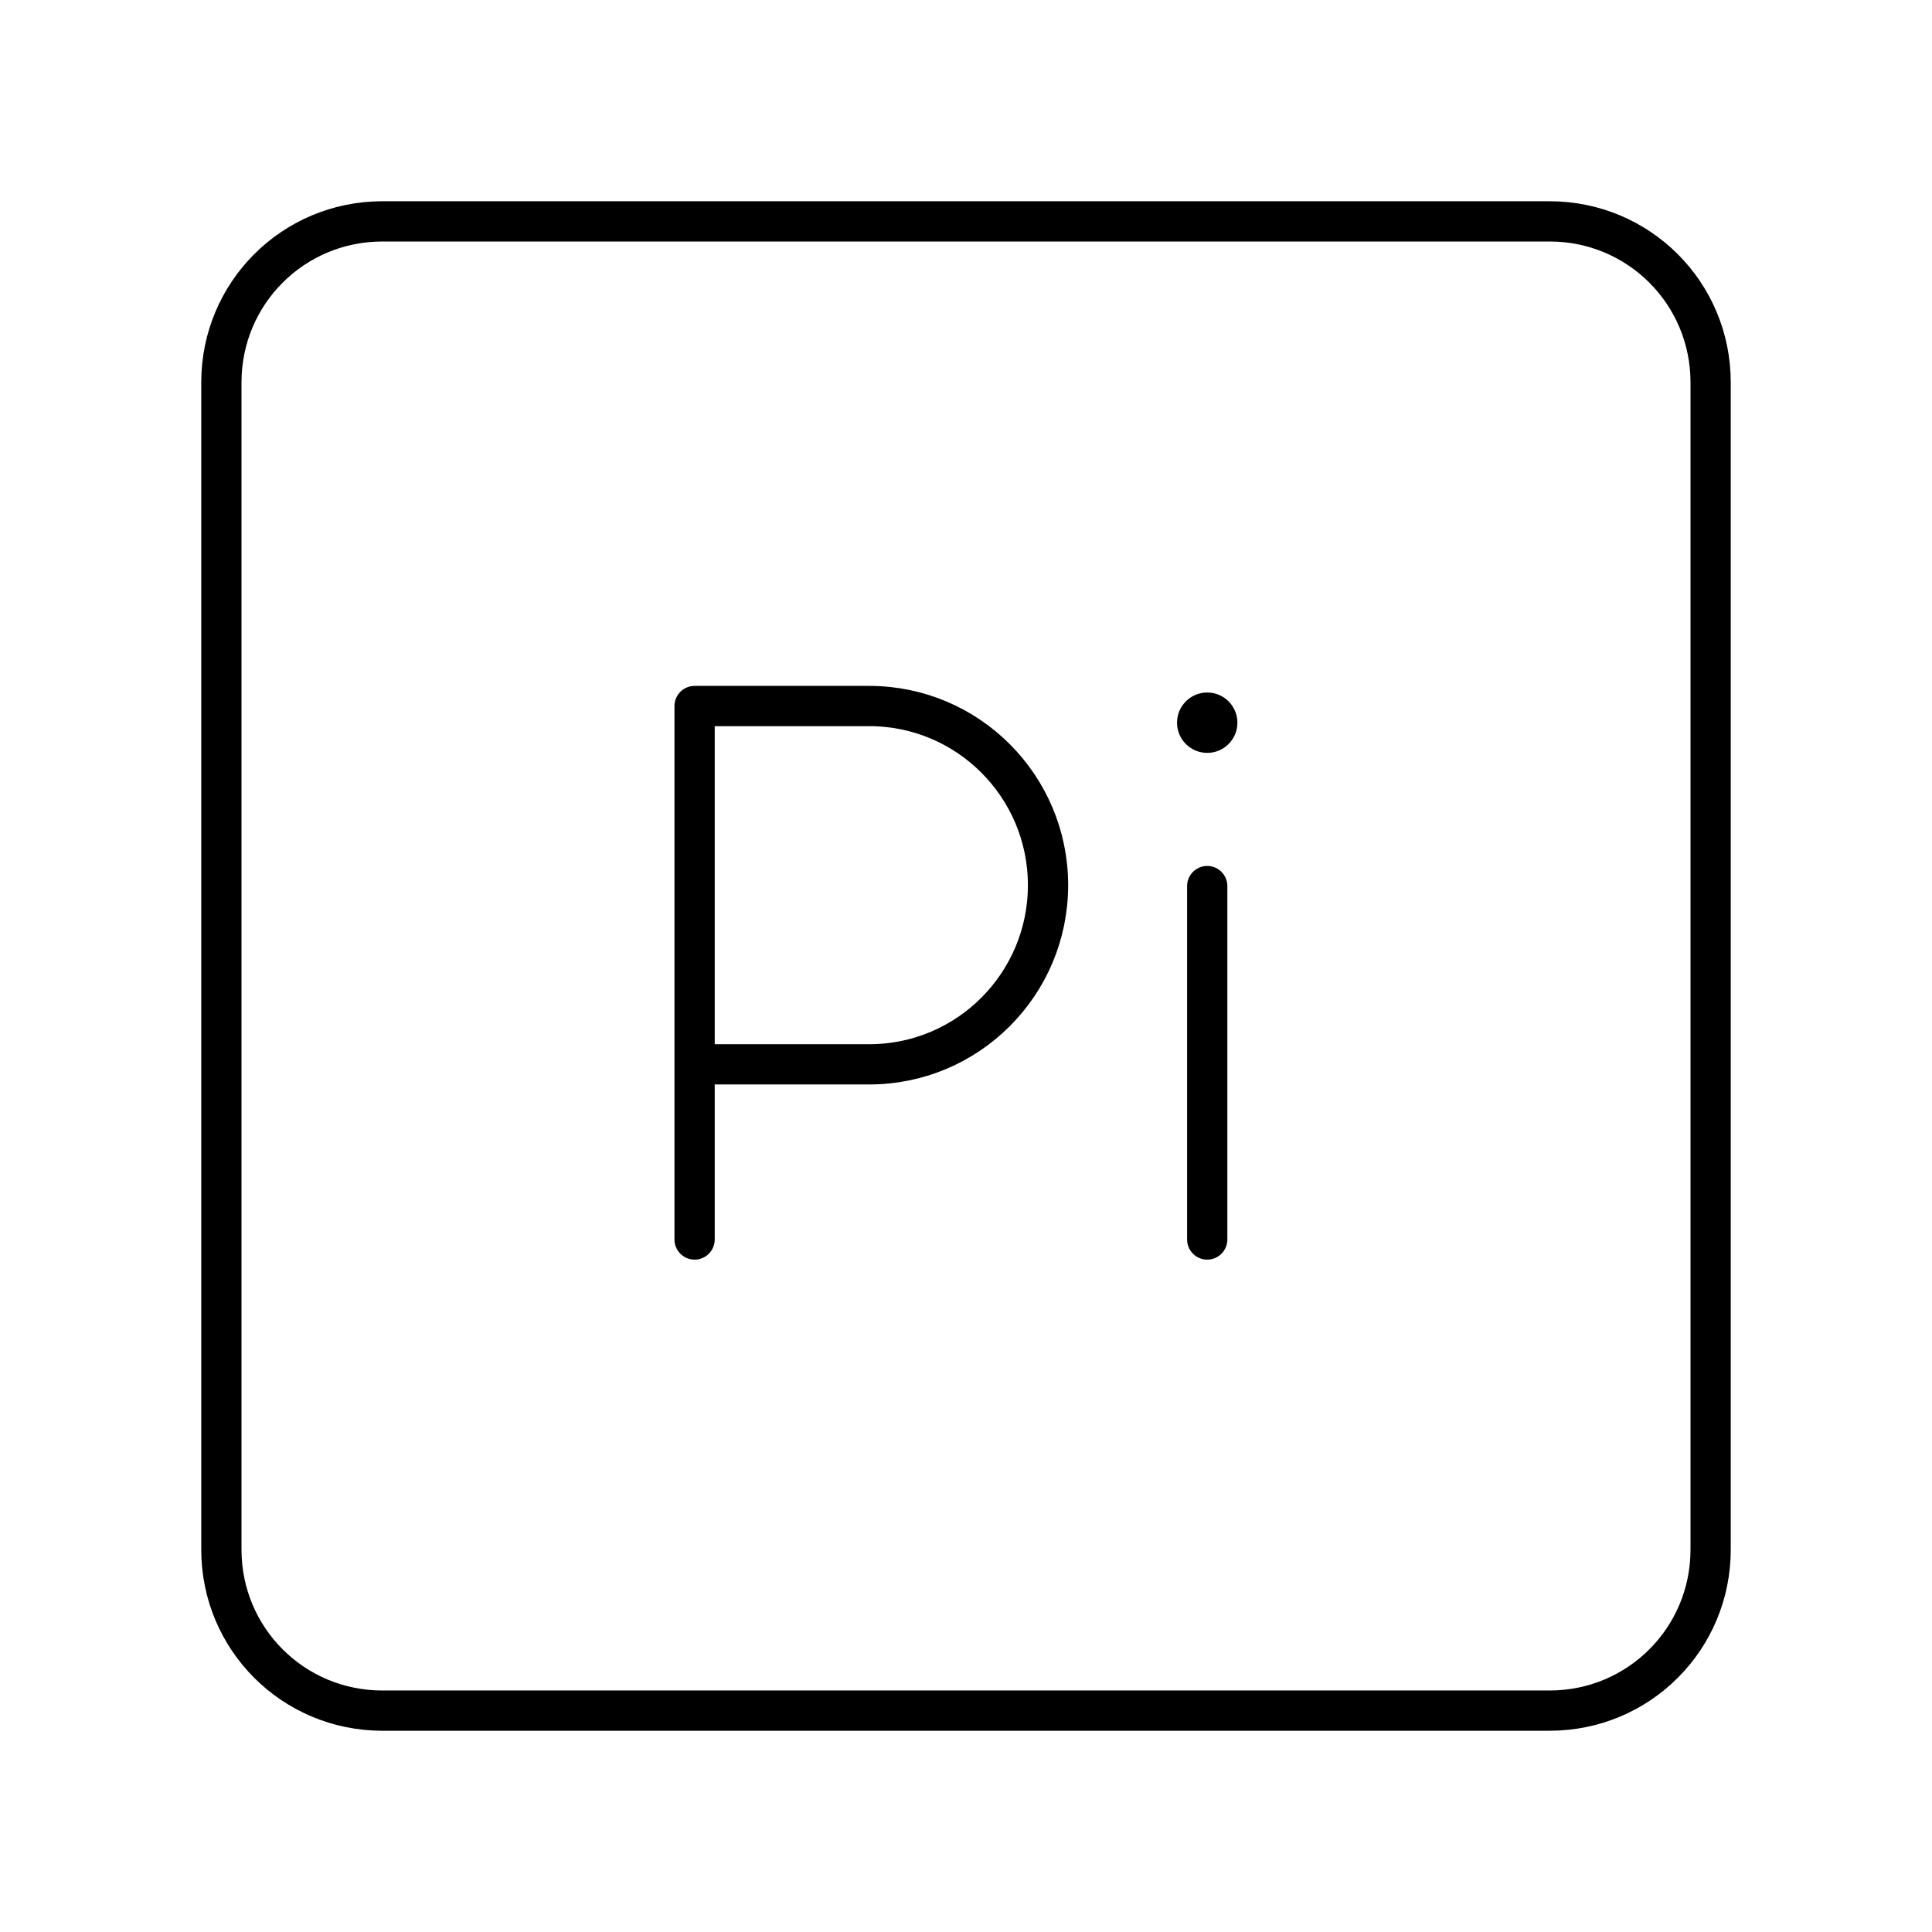 <?xml version="1.0" encoding="UTF-8"?><svg id="a" xmlns="http://www.w3.org/2000/svg" viewBox="0 0 48 48"><defs><style>.c{fill:none;stroke:#000;stroke-linecap:round;stroke-linejoin:round;}.d{fill:#000;stroke-width:0px;}</style></defs><path id="b" class="c" d="M9.5,5.5h29c2.216,0,4,1.784,4,4v29c0,2.216-1.784,4-4,4H9.5c-2.216,0-4-1.784-4-4V9.5c0-2.216,1.784-4,4-4Z"/><path class="c" d="M17.257,30.795v-13.254h4.339c2.453,0,4.442,1.993,4.442,4.451s-1.989,4.451-4.442,4.451h-4.339"/><circle class="d" cx="29.993" cy="17.955" r=".75"/><line class="c" x1="29.993" y1="22.014" x2="29.993" y2="30.795"/></svg>